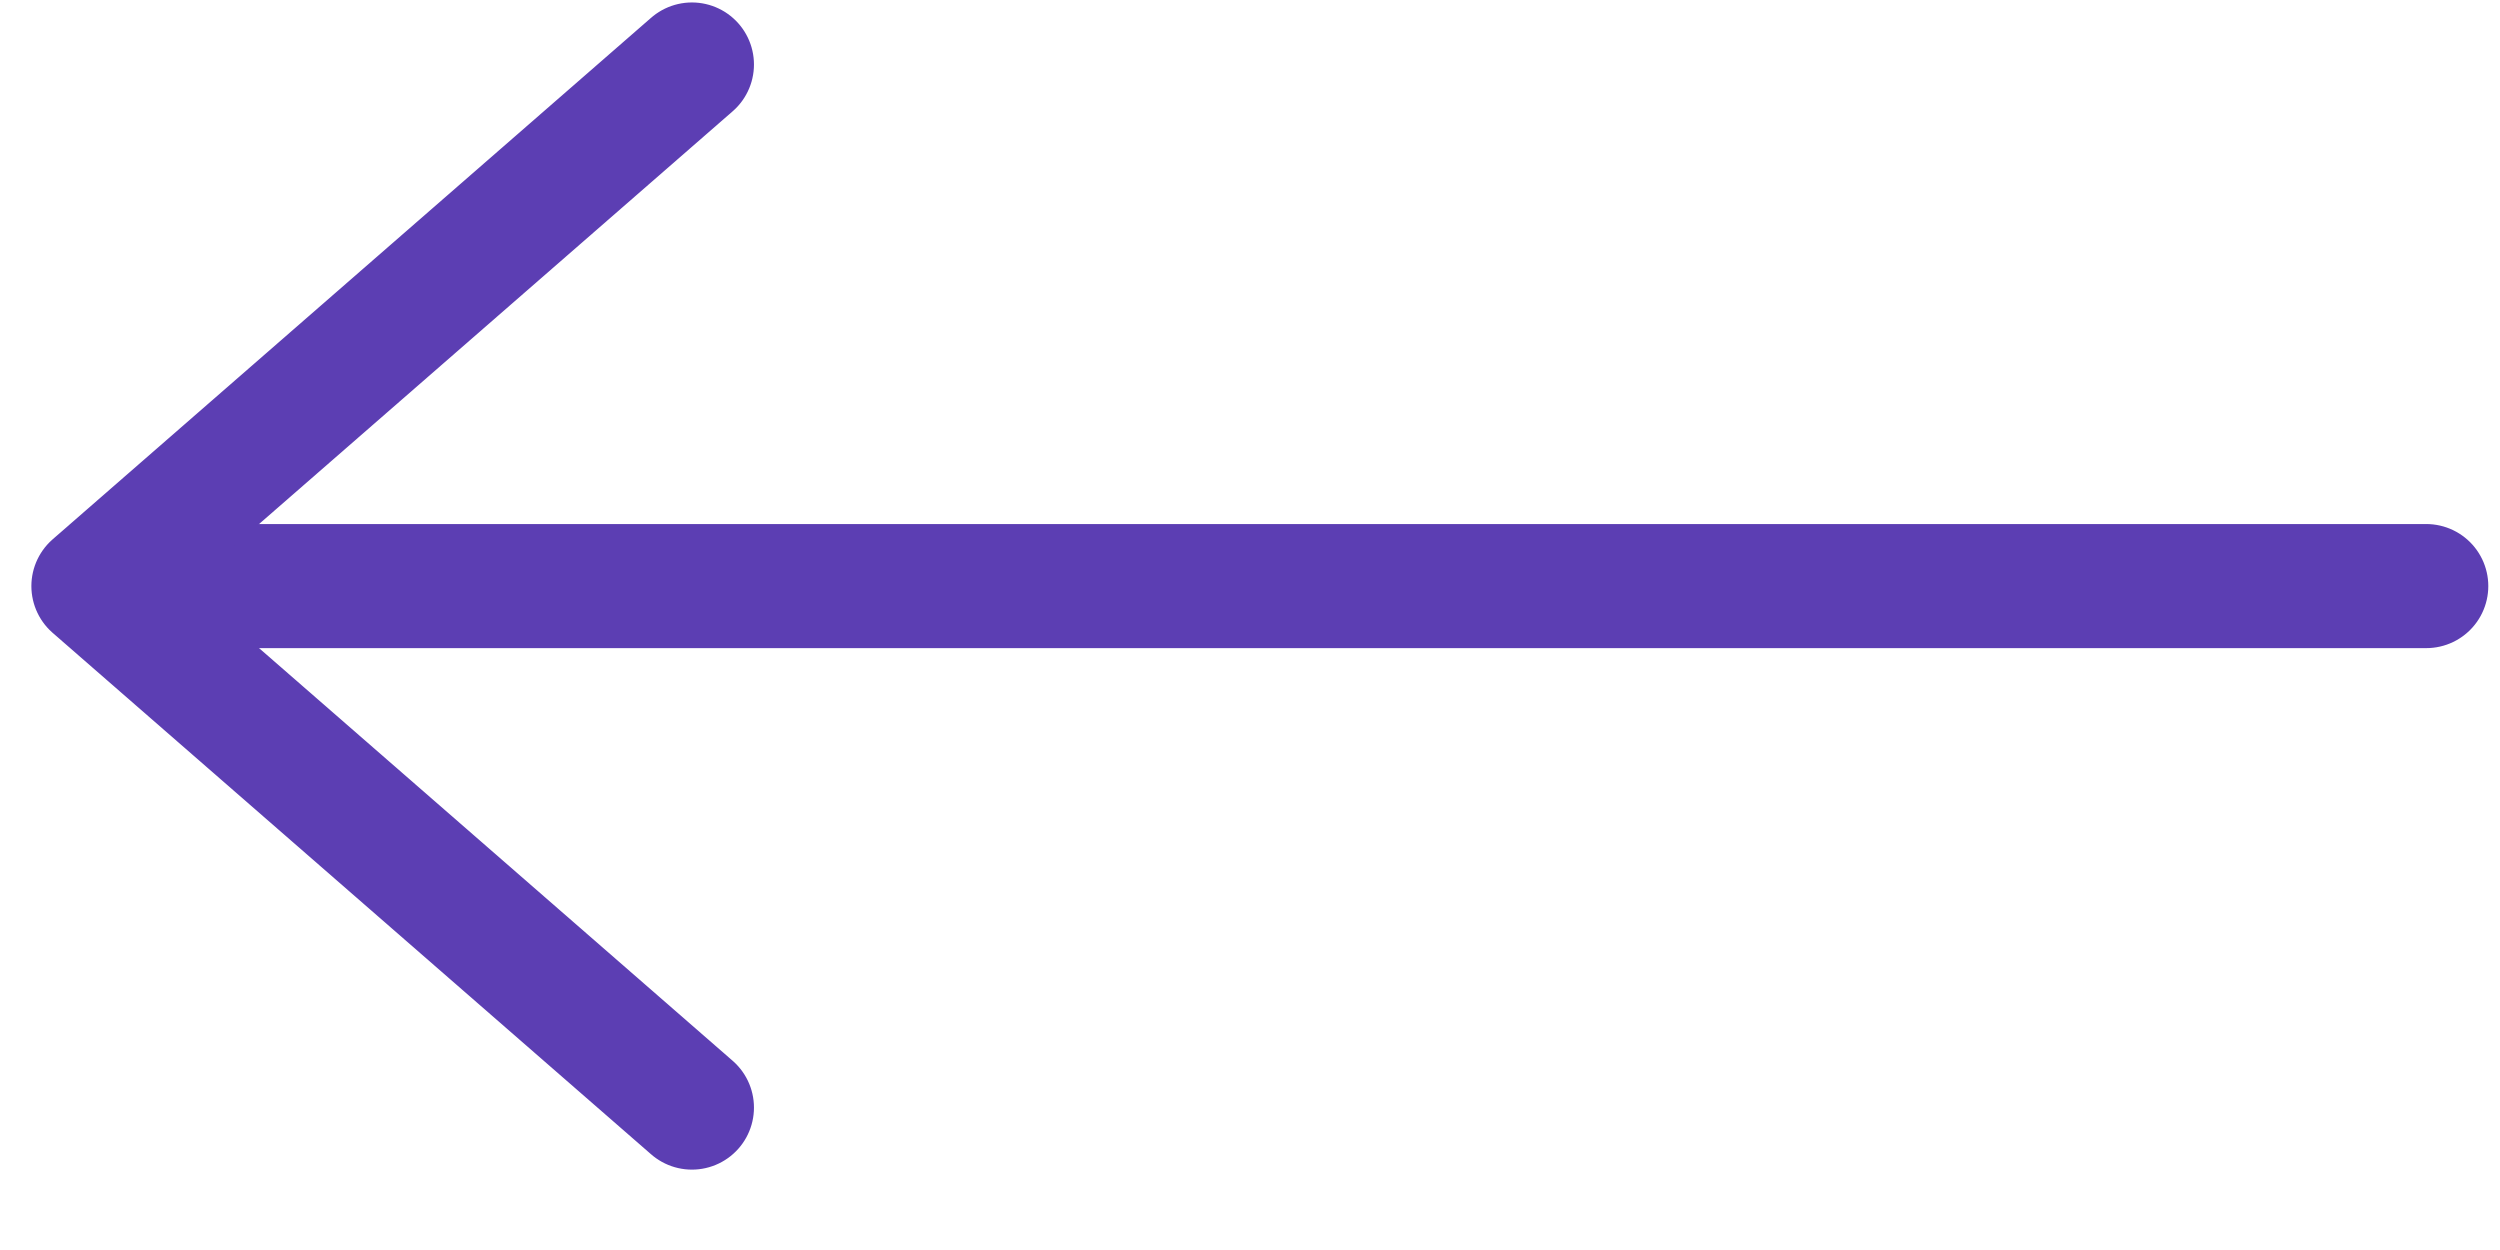 <svg width="30" height="15" viewBox="0 0 30 15" fill="none" xmlns="http://www.w3.org/2000/svg">
<path d="M29.115 7.033L1.476 7.033" stroke="#5C3EB3" stroke-width="1.489" stroke-linecap="round"/>
<path d="M8.303 13.291L1.121 7.033L8.303 0.774" stroke="#5C3EB3" stroke-width="1.489" stroke-linecap="round" stroke-linejoin="round"/>
</svg>
